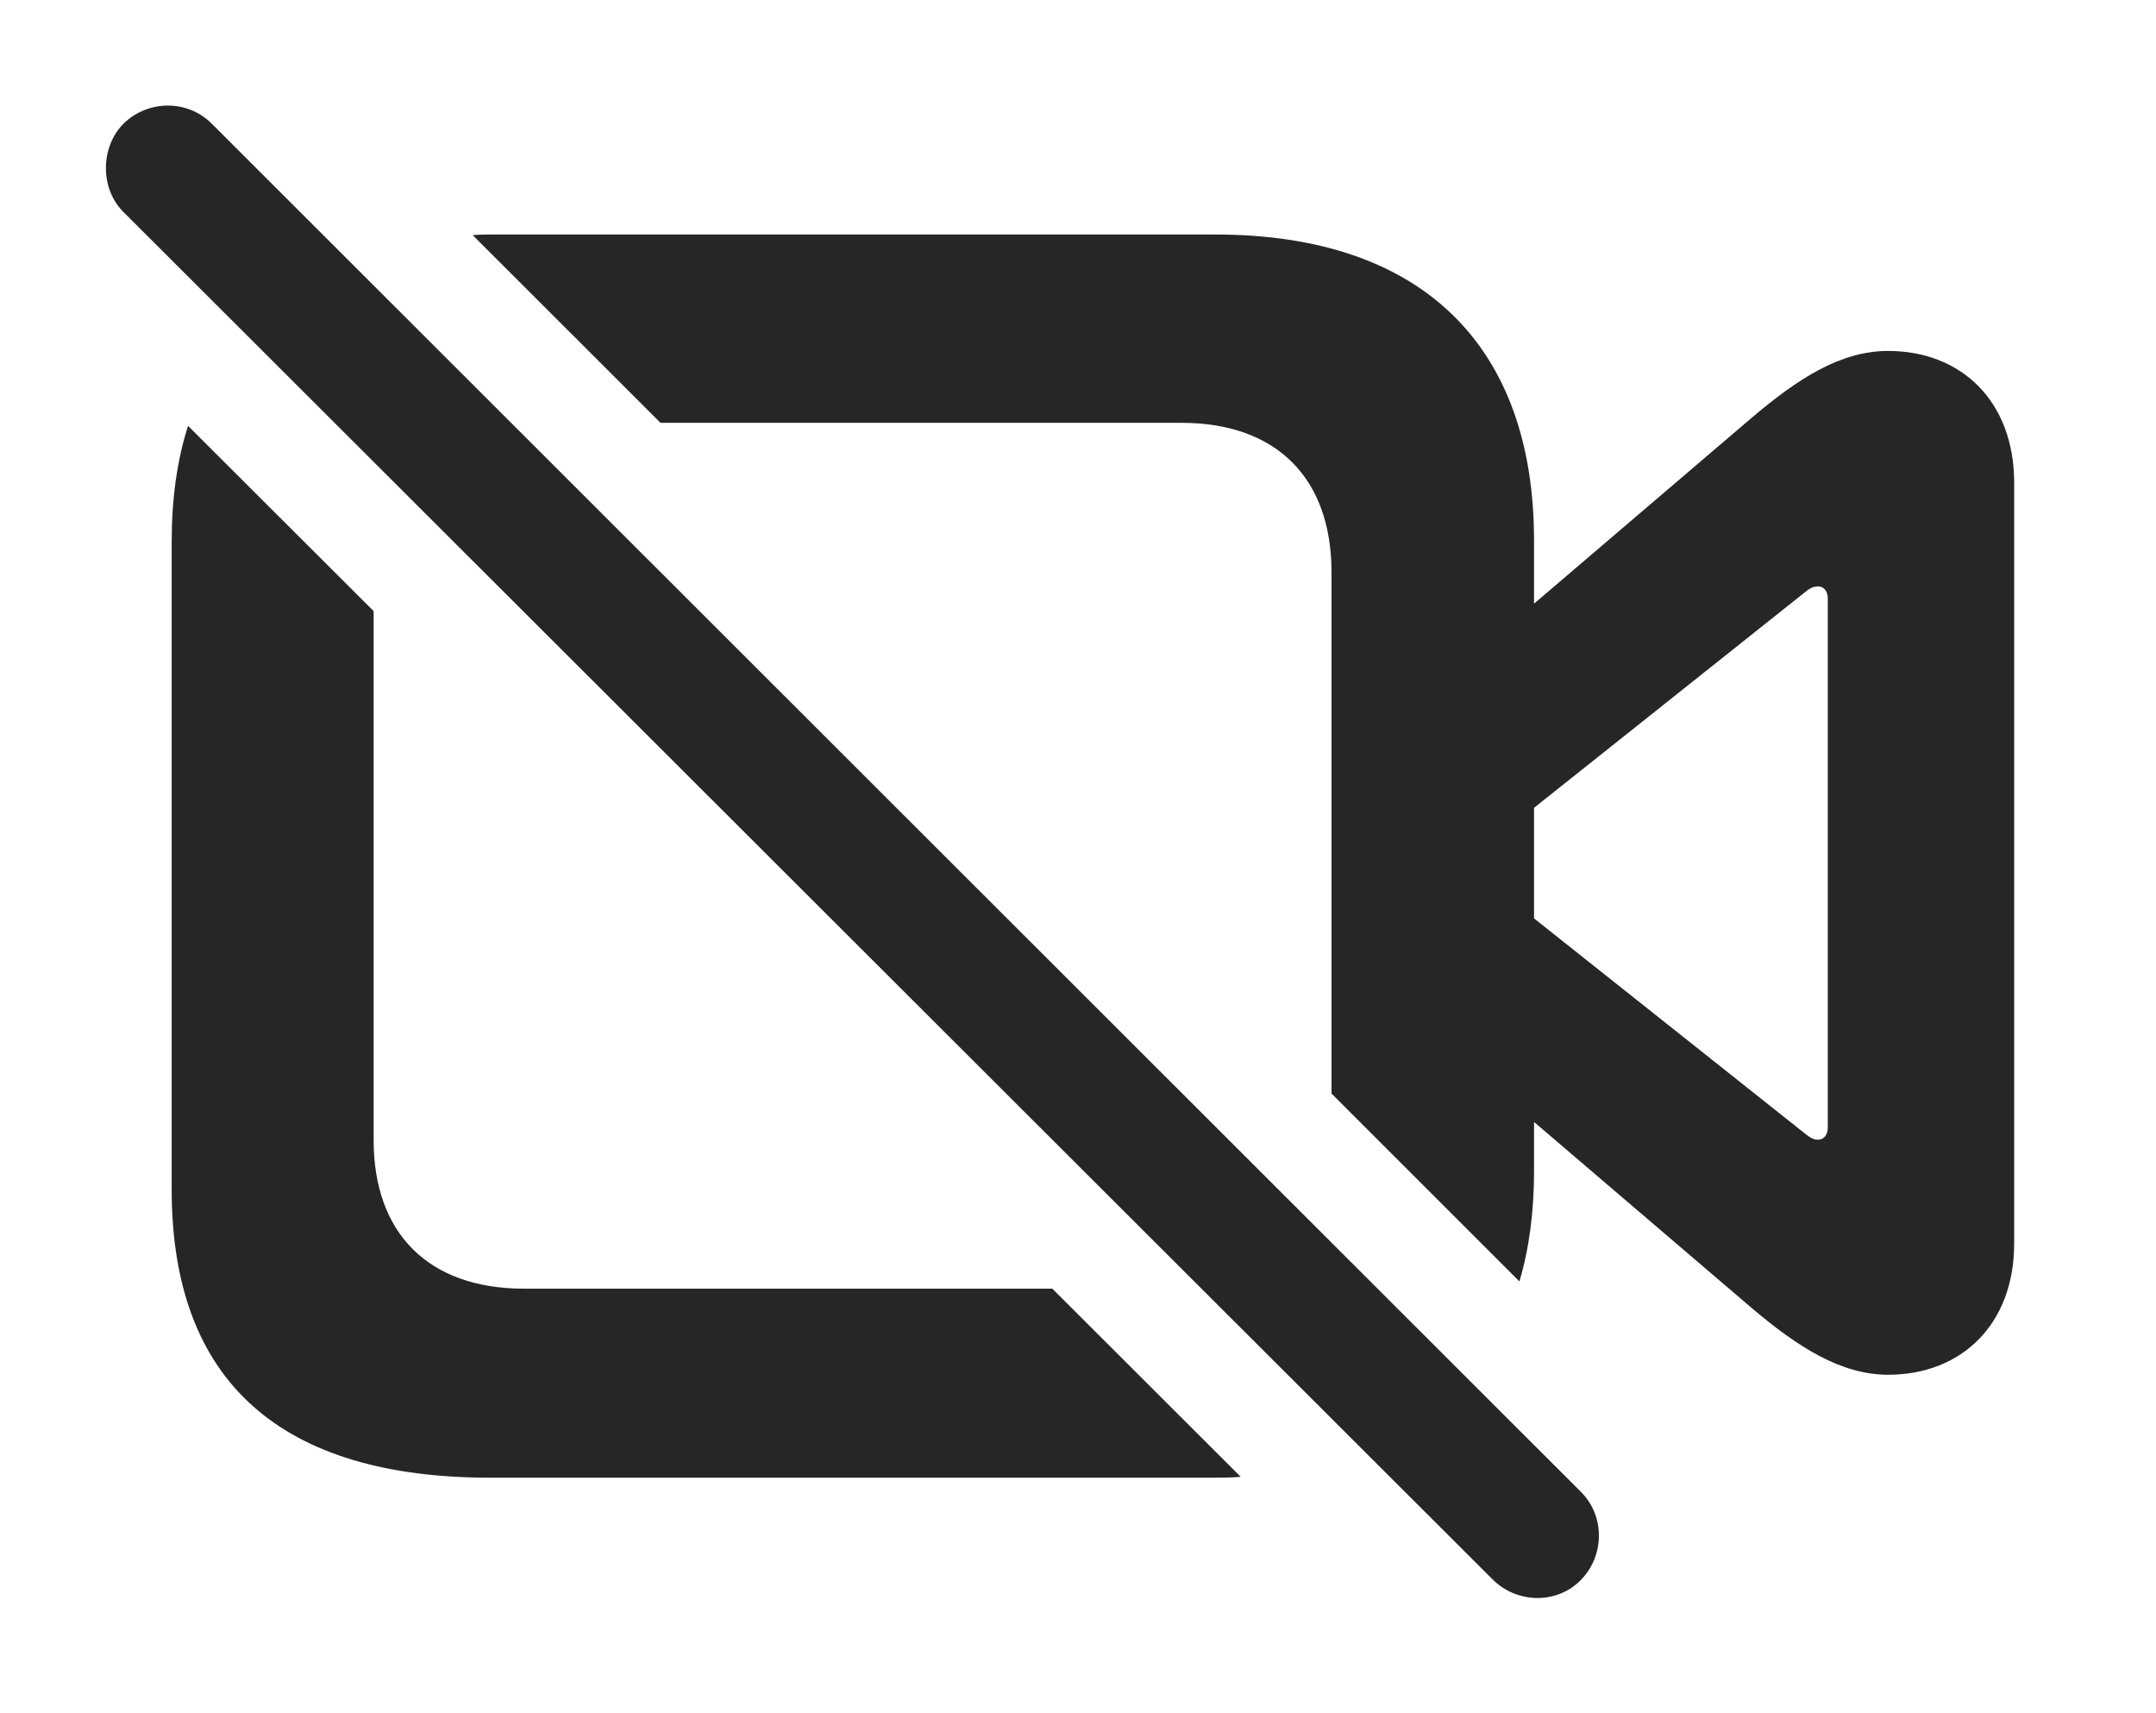 <?xml version="1.0" encoding="UTF-8"?>
<!--Generator: Apple Native CoreSVG 326-->
<!DOCTYPE svg PUBLIC "-//W3C//DTD SVG 1.1//EN" "http://www.w3.org/Graphics/SVG/1.1/DTD/svg11.dtd">
<svg version="1.1" xmlns="http://www.w3.org/2000/svg" xmlns:xlink="http://www.w3.org/1999/xlink"
       viewBox="0 0 29.763 23.643">
       <g>
              <rect height="23.643" opacity="0" width="29.763" x="0" y="0" />
              <path d="M5.158 8.435L5.158 15.738C5.158 17.017 5.909 17.787 7.235 17.787L14.527 17.787L17.128 20.384C17.016 20.393 16.899 20.396 16.779 20.396L6.768 20.396C3.907 20.396 2.37 19.099 2.37 16.418L2.37 7.474C2.37 6.884 2.445 6.349 2.596 5.878ZM21.177 7.46L21.177 8.332L24.167 5.779C24.826 5.218 25.412 4.844 26.066 4.844C27.075 4.844 27.805 5.539 27.805 6.663L27.805 17.164C27.805 18.281 27.075 18.975 26.066 18.975C25.42 18.975 24.826 18.602 24.167 18.041L21.177 15.486L21.177 16.164C21.177 16.724 21.11 17.234 20.975 17.687L18.381 15.094L18.381 7.895C18.381 6.606 17.627 5.836 16.311 5.836L9.118 5.836L6.526 3.246C6.603 3.238 6.685 3.237 6.768 3.237L16.779 3.237C19.631 3.237 21.177 4.773 21.177 7.46ZM24.907 8.182L21.177 11.15L21.177 12.676L24.907 15.638C24.972 15.689 25.023 15.731 25.096 15.731C25.176 15.731 25.232 15.665 25.232 15.566L25.232 8.261C25.232 8.155 25.176 8.094 25.096 8.094C25.023 8.094 24.972 8.128 24.907 8.182Z"
                     fill="currentColor" fill-opacity="0.85" />
              <path d="M20.611 21.806C20.949 22.136 21.497 22.144 21.825 21.806C22.148 21.476 22.162 20.93 21.825 20.592L2.926 1.71C2.595 1.373 2.042 1.373 1.702 1.71C1.382 2.038 1.382 2.603 1.702 2.924Z"
                     fill="currentColor" fill-opacity="0.85" />
       </g>
</svg>